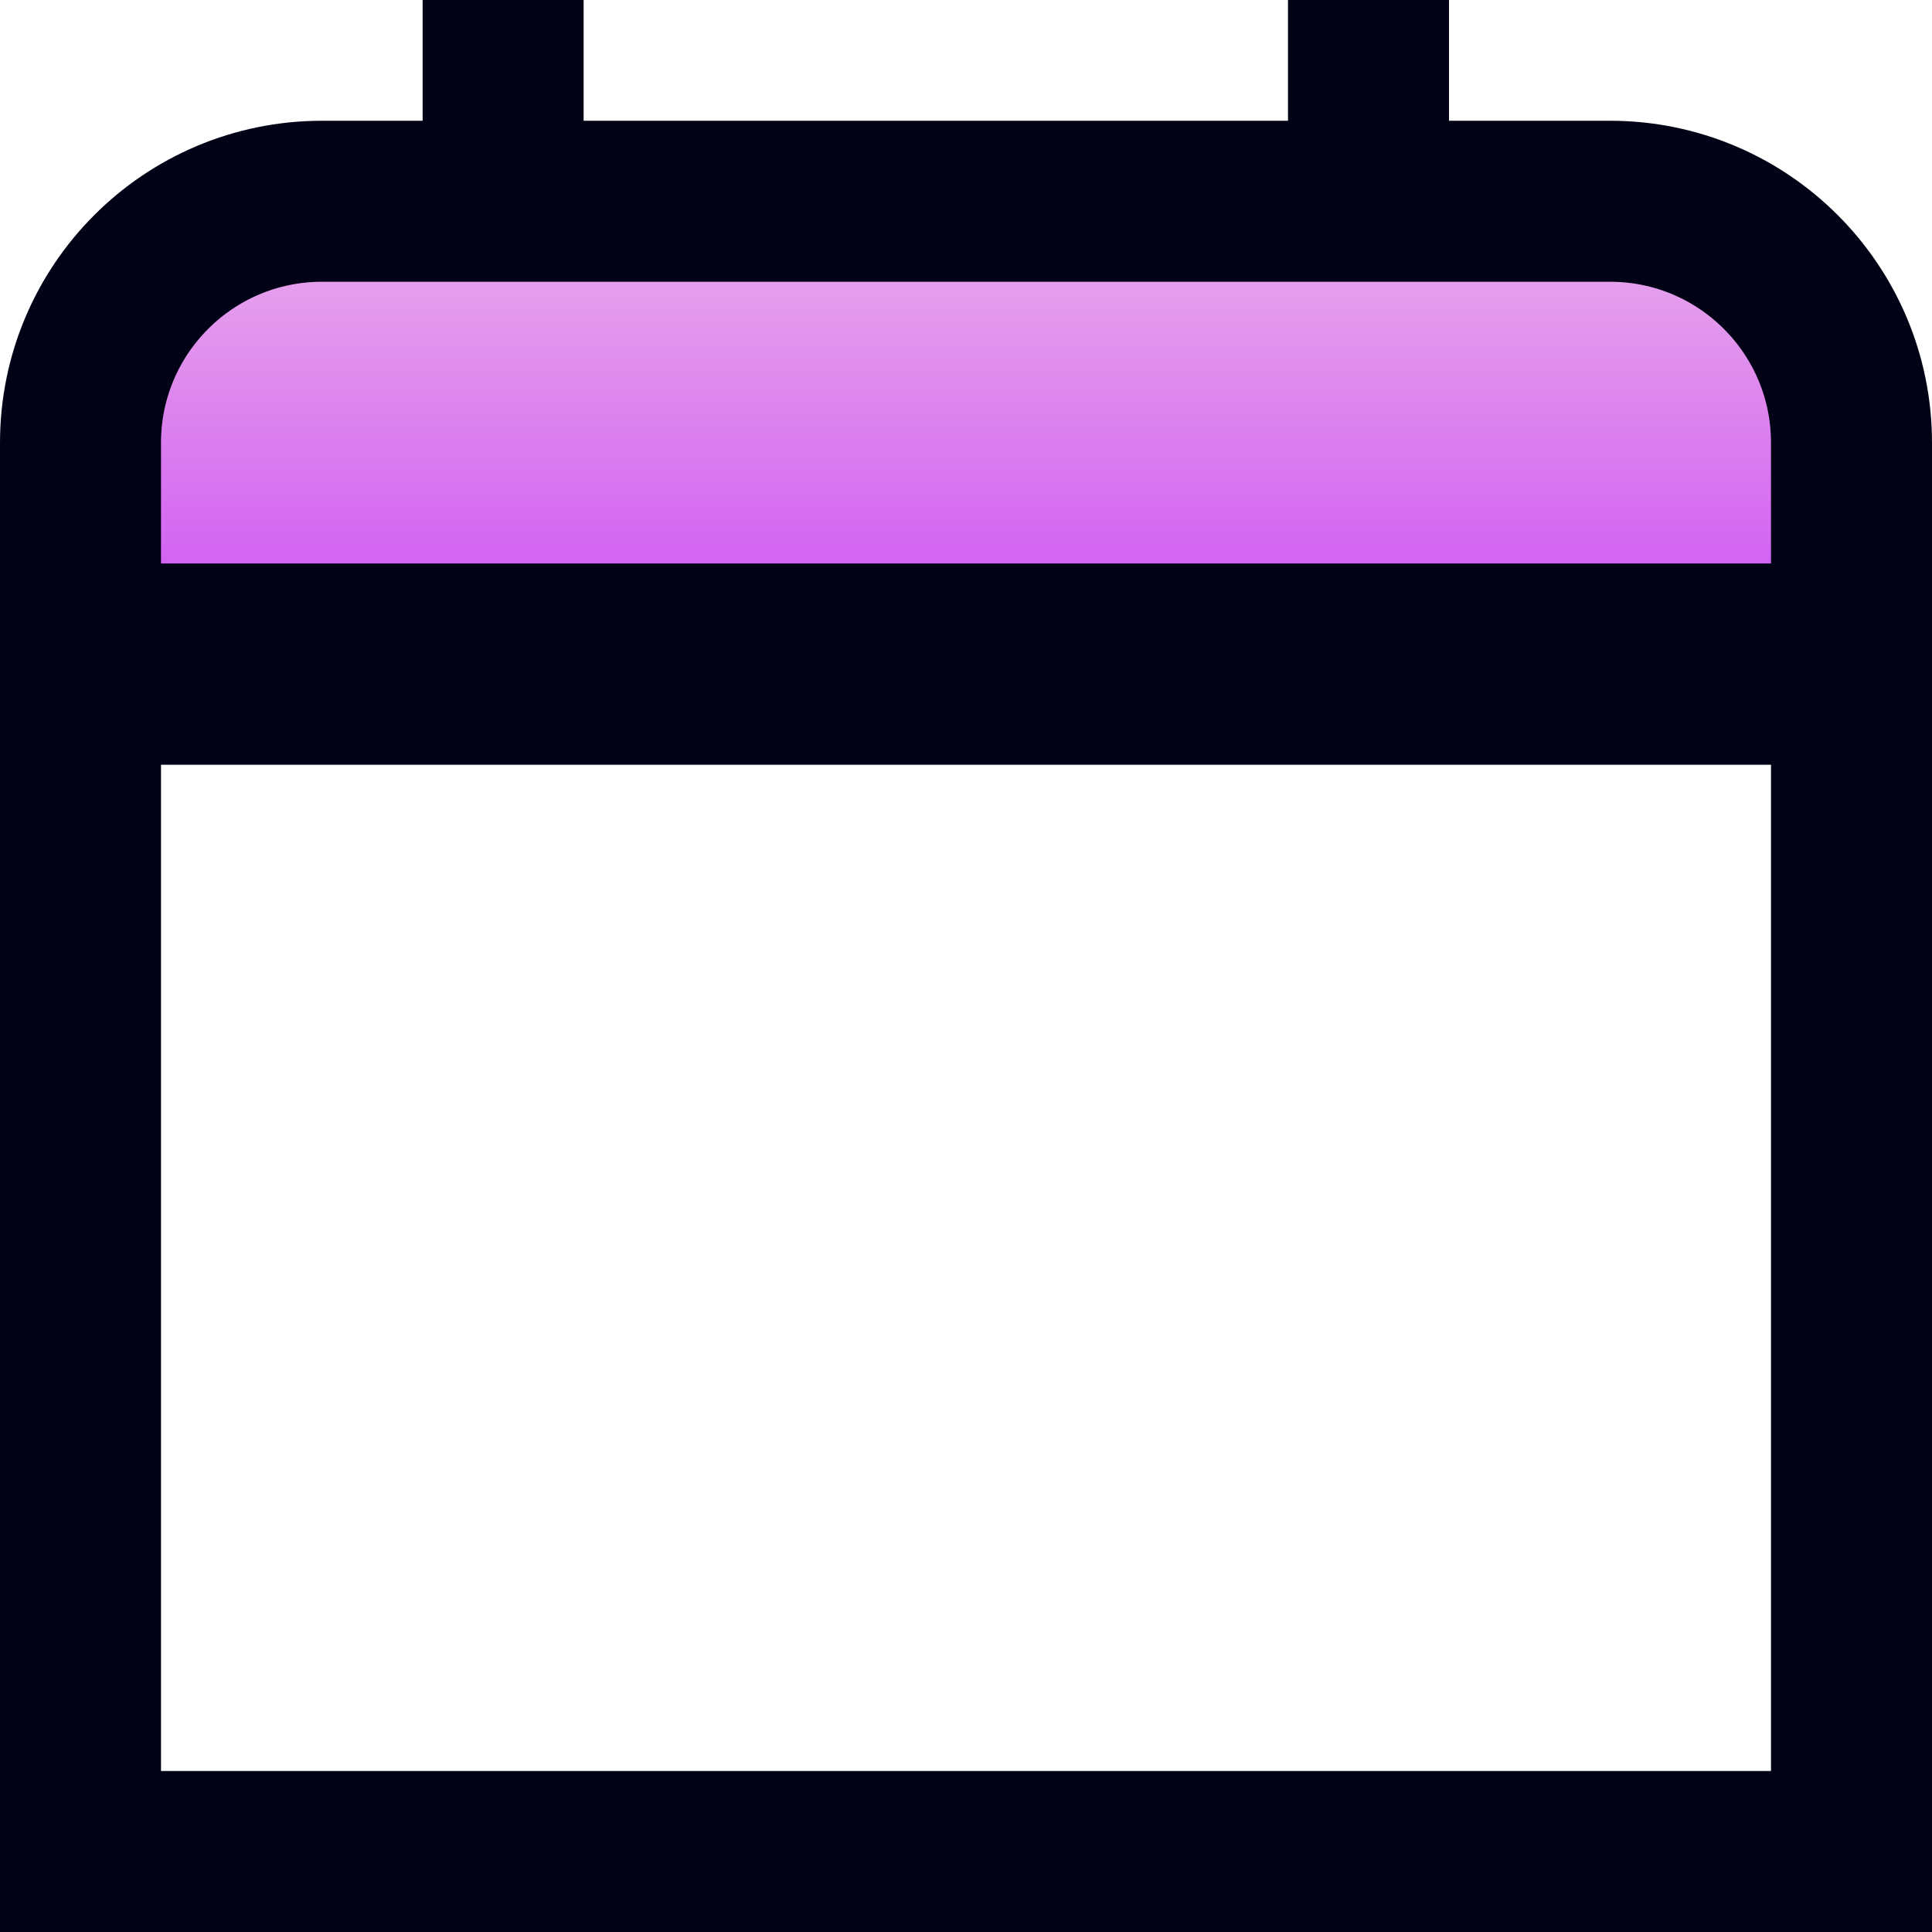 <svg width="24" height="24" viewBox="0 0 24 24" fill="none" xmlns="http://www.w3.org/2000/svg">
<rect x="1" y="8.5" width="22" height="14.5" stroke="#020216" stroke-width="2"/>
<path d="M1 5.5C1 3.843 2.343 2.5 4 2.5H20C21.657 2.5 23 3.843 23 5.5V8H1V5.5Z" fill="url(#paint0_linear_662_16805)" stroke="#020216" stroke-width="2"/>
<line x1="6.25" y1="-3.27835e-08" x2="6.25" y2="3" stroke="#020216" stroke-width="2"/>
<line x1="17" y1="3" x2="17" y2="-8.94366e-09" stroke="#020216" stroke-width="2"/>
<defs>
<linearGradient id="paint0_linear_662_16805" x1="12" y1="1.5" x2="12" y2="9" gradientUnits="userSpaceOnUse">
<stop stop-color="#BF08C0" stop-opacity="0.25"/>
<stop offset="1" stop-color="#B301FC" stop-opacity="0.75"/>
</linearGradient>
</defs>
</svg>
